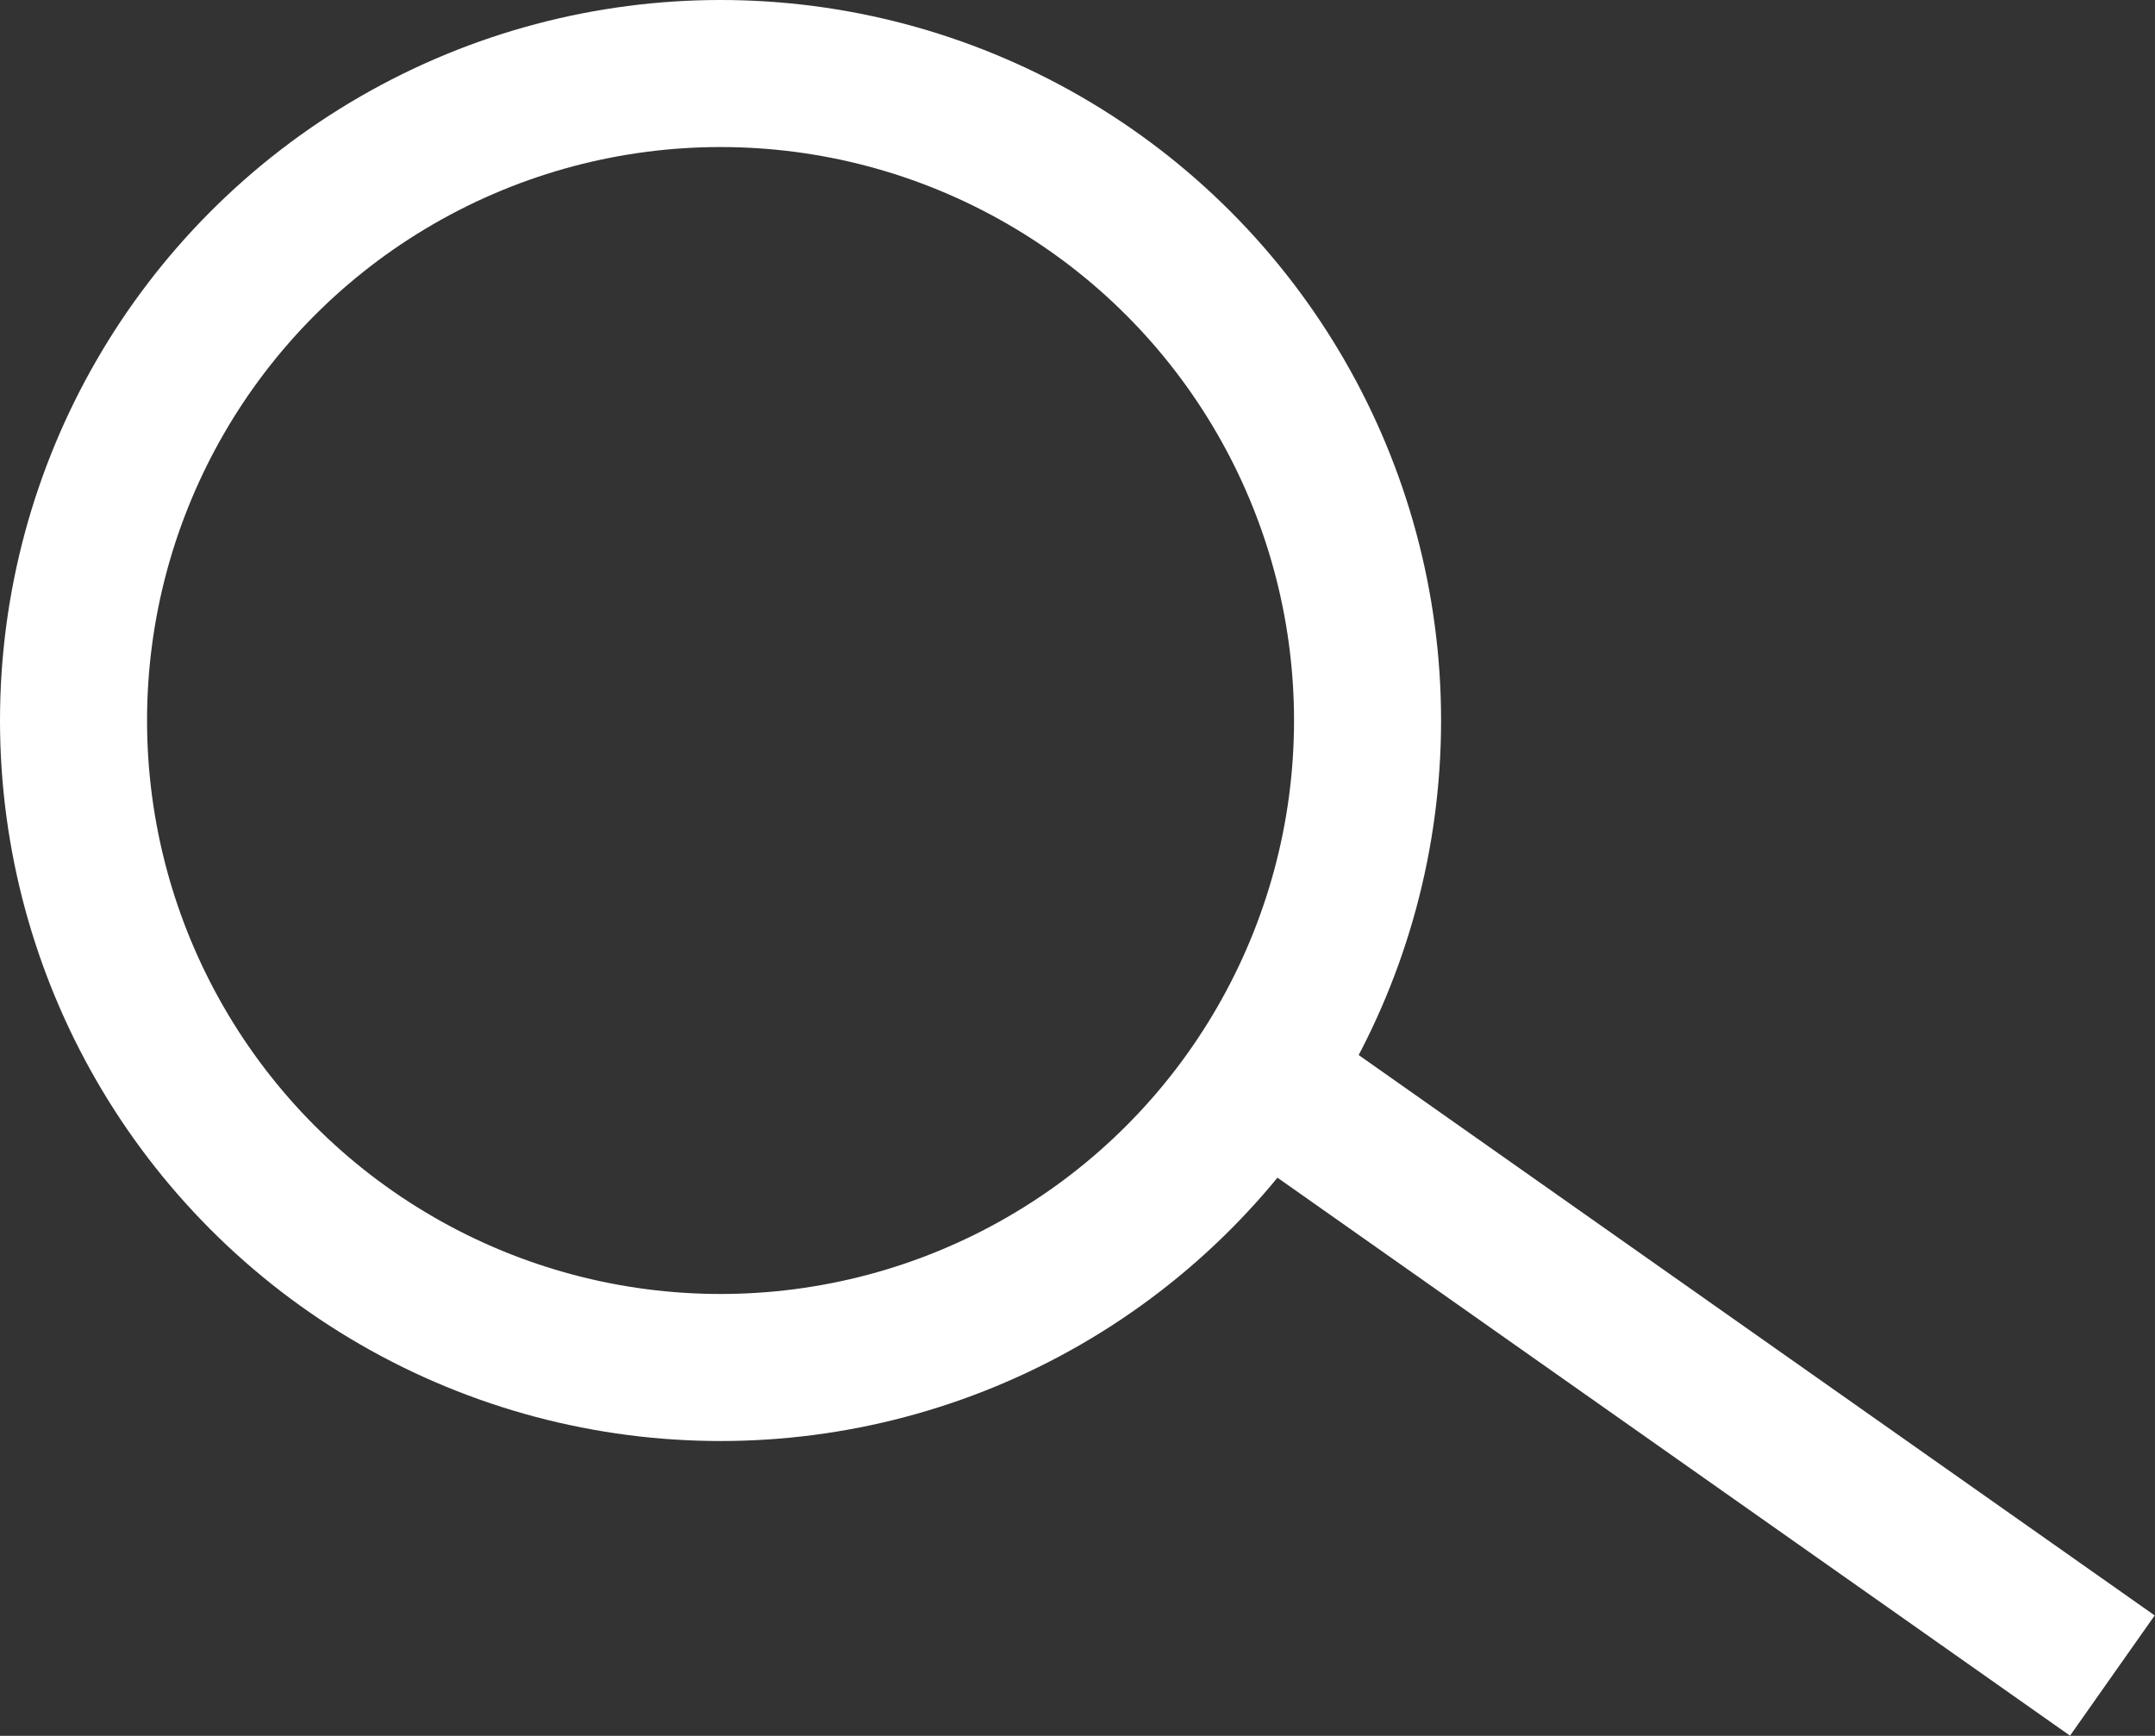 <svg viewBox="0 0 29.31 23.61" xmlns="http://www.w3.org/2000/svg"><rect x="0" y="0" width="29.31" height="23.61" fill="#333333" stroke="none"/><g fill="none" stroke="#fff" stroke-miterlimit="10" stroke-width="2"><circle cx="9.8" cy="9.8" r="8.8"/><path d="m28.73 22.79-11.86-8.35"/></g></svg>